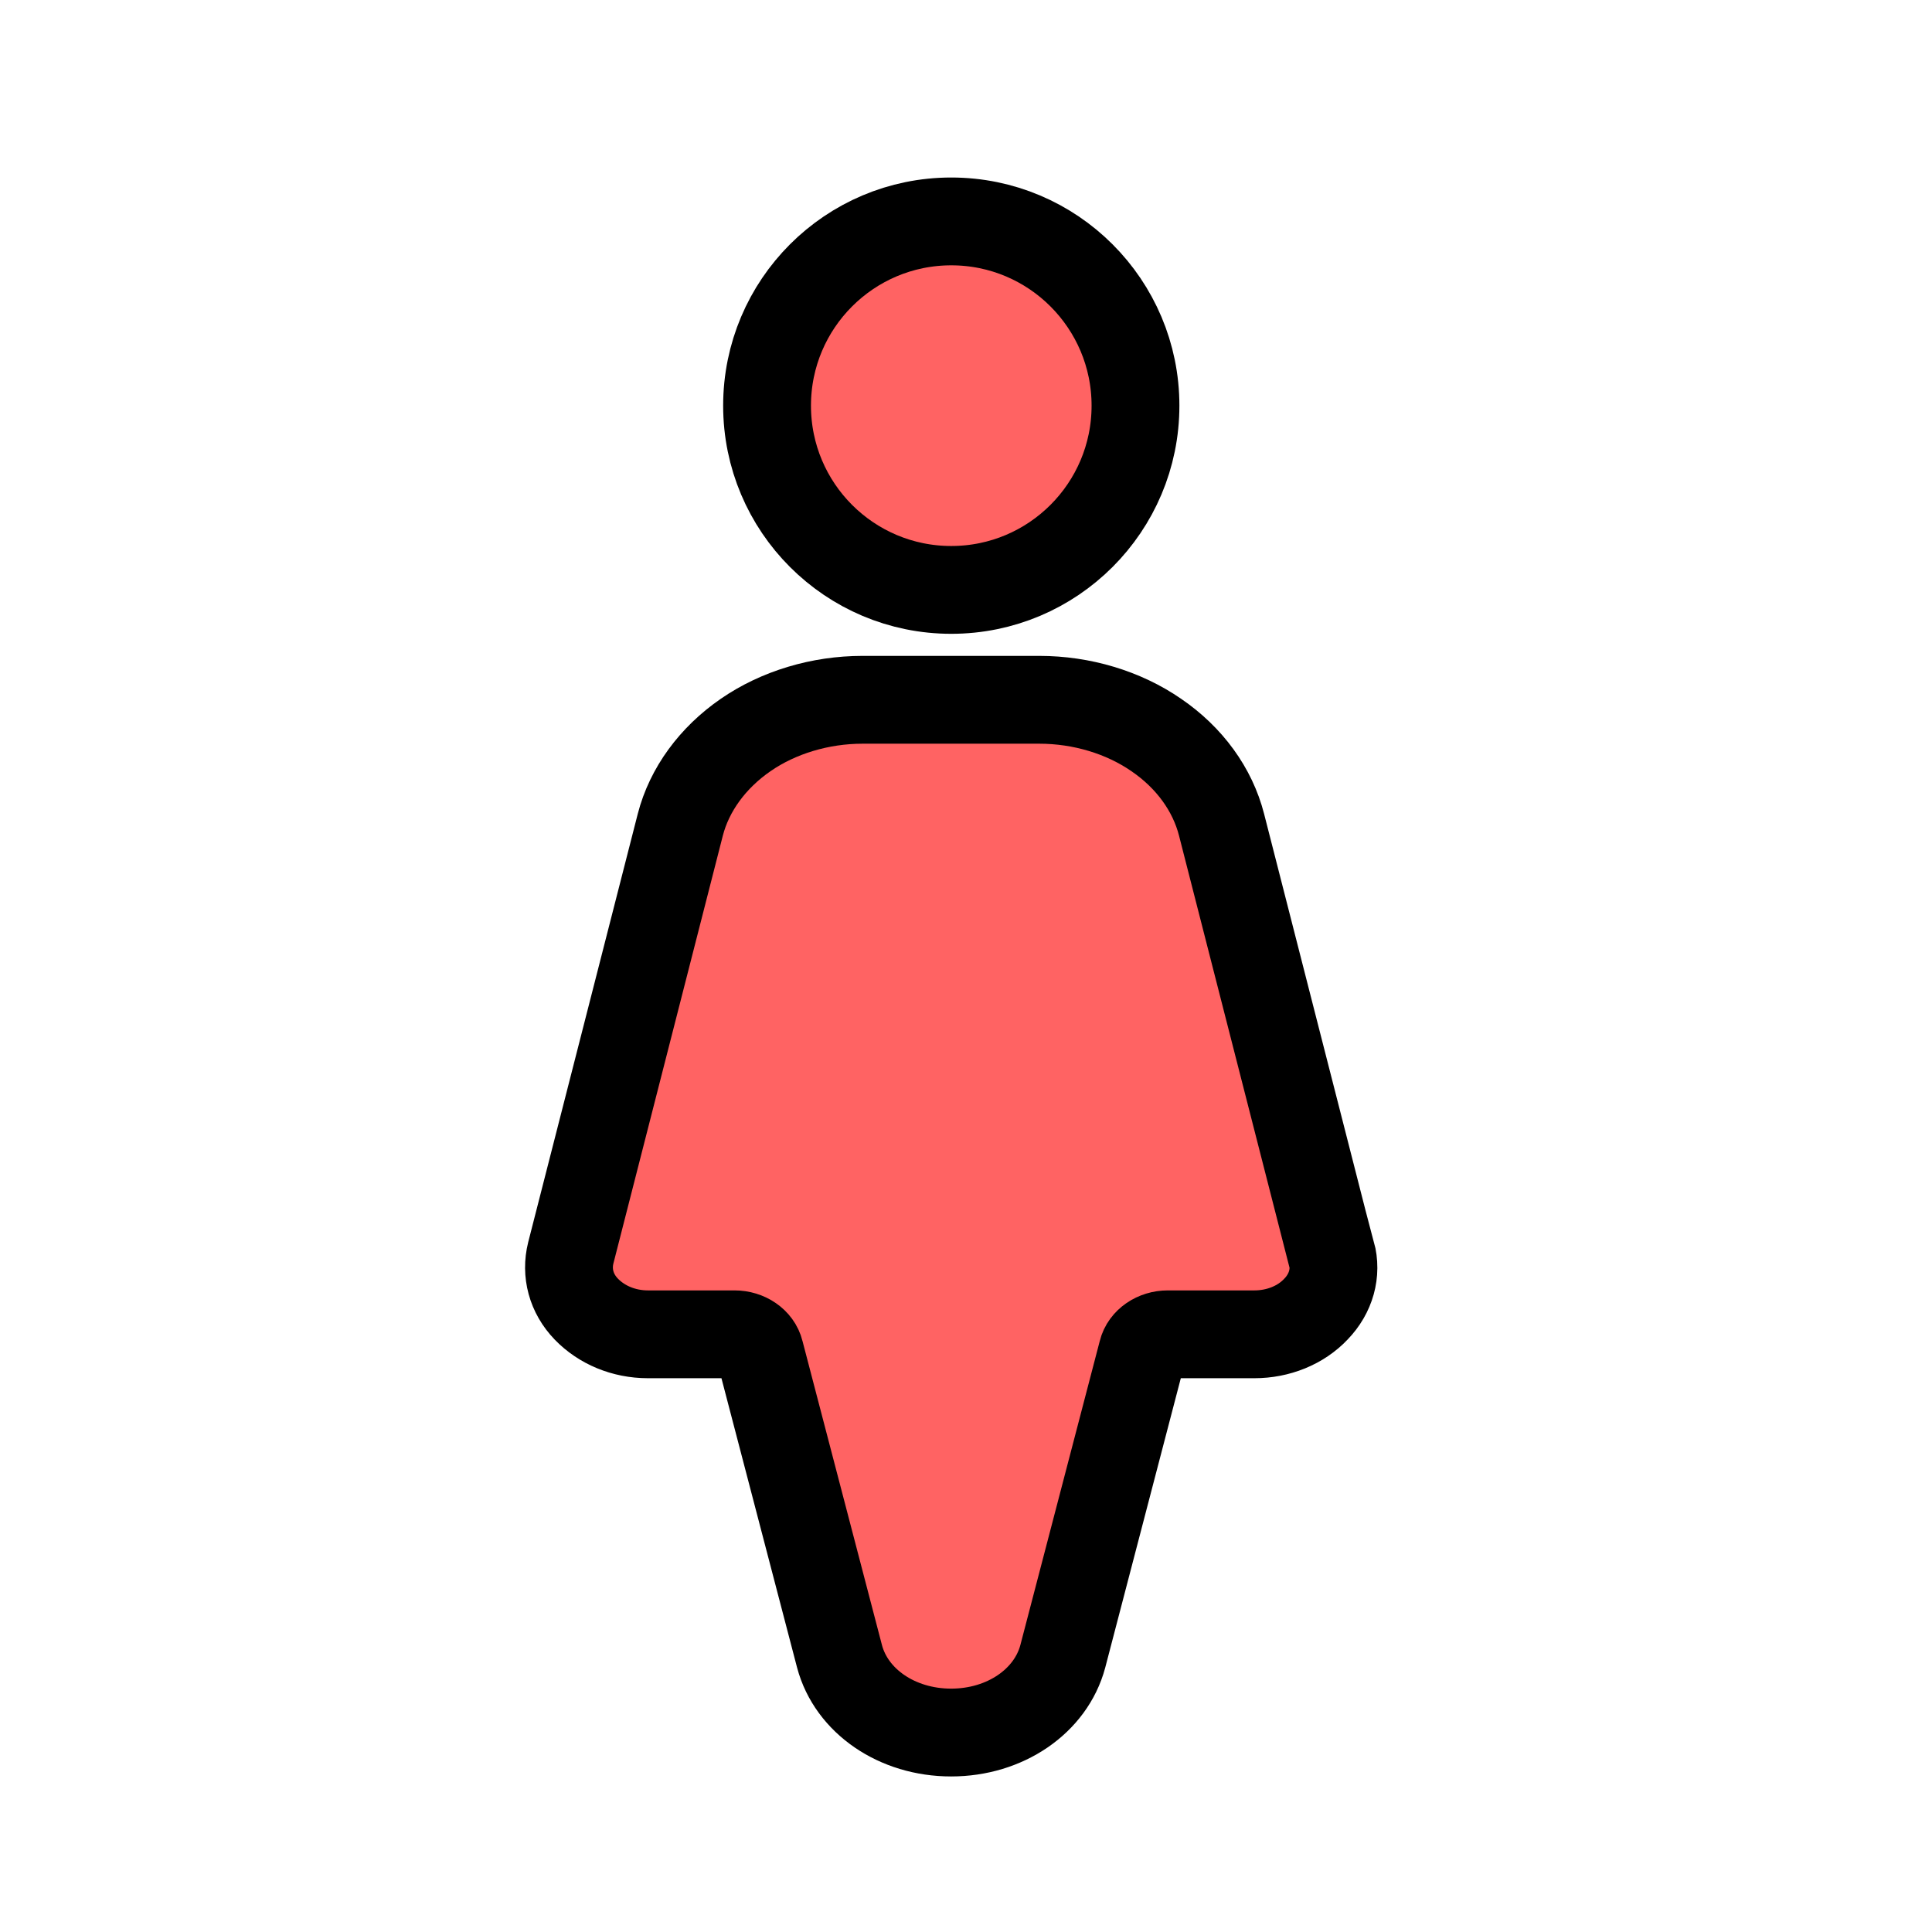 <svg width="33" height="33" viewBox="0 0 33 33" fill="none" xmlns="http://www.w3.org/2000/svg">
<path d="M22.736 21.402L20.865 14.087C20.711 13.485 20.318 12.942 19.751 12.555C19.19 12.167 18.475 11.953 17.753 11.953H14.732C14.011 11.953 13.296 12.167 12.735 12.555C12.174 12.942 11.775 13.485 11.62 14.087L9.749 21.402C9.665 21.741 9.756 22.093 10.015 22.361C10.275 22.63 10.653 22.791 11.067 22.791H12.546C12.756 22.791 12.938 22.916 12.98 23.089L14.34 28.293C14.543 29.056 15.321 29.593 16.246 29.593C17.171 29.593 17.949 29.056 18.153 28.293L19.512 23.089C19.554 22.916 19.737 22.791 19.947 22.791H21.426C21.832 22.791 22.218 22.636 22.477 22.361C22.736 22.093 22.834 21.741 22.743 21.402H22.736Z" fill="#FF6363" stroke="black" stroke-width="1.5"/>
<path d="M16.248 10.076C17.986 10.076 19.395 8.667 19.395 6.929C19.395 5.191 17.986 3.782 16.248 3.782C14.511 3.782 13.102 5.191 13.102 6.929C13.102 8.667 14.511 10.076 16.248 10.076Z" fill="#FF6363" stroke="black" stroke-width="1.5"/>
</svg>
